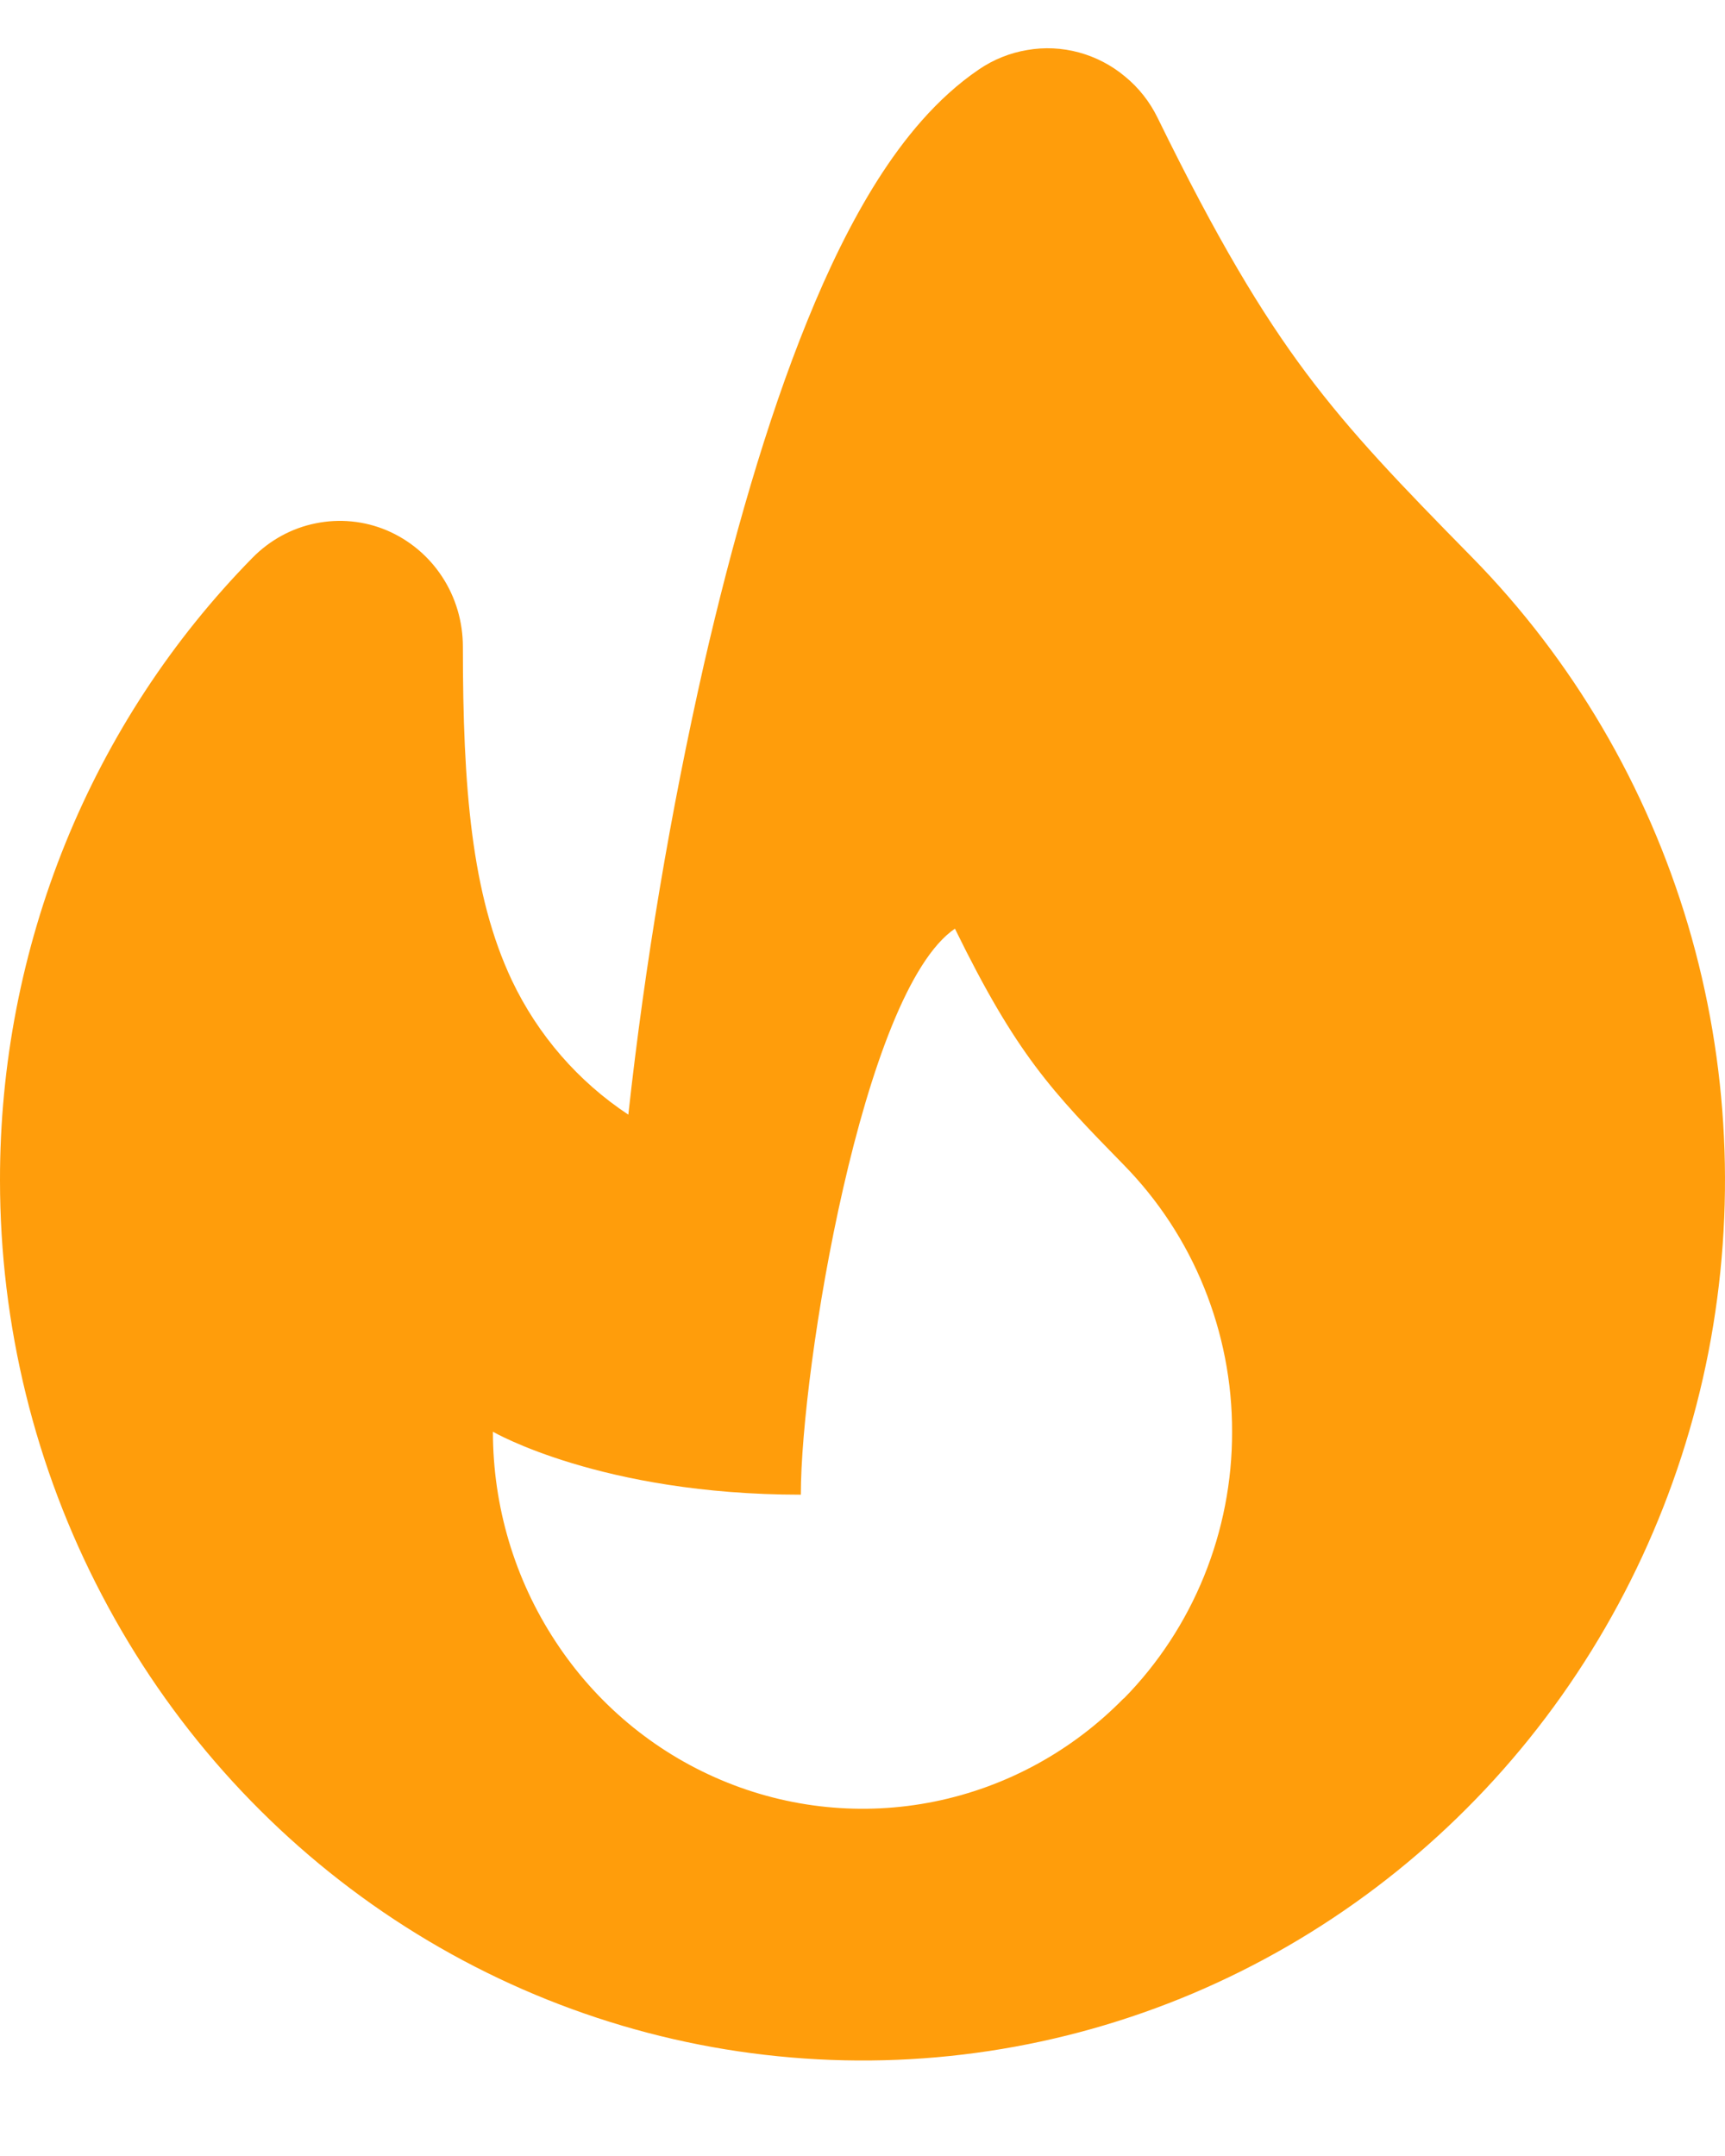 <svg width="12" height="15" viewBox="0 0 12 15" fill="none" xmlns="http://www.w3.org/2000/svg">
<path fill-rule="evenodd" clip-rule="evenodd" d="M8.053 0.82C7.999 0.709 7.922 0.611 7.827 0.533C7.733 0.454 7.623 0.397 7.506 0.365C7.388 0.333 7.266 0.327 7.146 0.348C7.026 0.368 6.911 0.414 6.81 0.483C6.514 0.684 6.284 0.971 6.105 1.253C5.922 1.542 5.76 1.877 5.617 2.23C5.331 2.933 5.091 3.777 4.897 4.622C4.663 5.655 4.487 6.701 4.371 7.755C4.023 7.525 3.742 7.202 3.561 6.821C3.28 6.226 3.22 5.479 3.22 4.499C3.22 4.326 3.17 4.156 3.076 4.013C2.982 3.869 2.848 3.757 2.691 3.69C2.535 3.624 2.362 3.607 2.196 3.641C2.03 3.674 1.877 3.758 1.757 3.88C1.199 4.448 0.757 5.123 0.455 5.867C0.154 6.61 -0.001 7.407 4.30725e-06 8.211C7.55021e-05 9.219 0.243 10.21 0.709 11.098C1.174 11.987 1.846 12.744 2.667 13.304C3.487 13.863 4.43 14.208 5.412 14.306C6.394 14.405 7.385 14.255 8.296 13.87C9.208 13.484 10.012 12.875 10.638 12.097C11.264 11.318 11.692 10.394 11.885 9.406C12.077 8.418 12.028 7.397 11.742 6.433C11.455 5.469 10.941 4.592 10.243 3.88C9.735 3.363 9.403 3.018 9.087 2.596C8.776 2.18 8.467 1.666 8.053 0.82ZM7.817 11.816C7.458 12.183 7 12.433 6.501 12.534C6.003 12.635 5.486 12.583 5.016 12.384C4.547 12.186 4.145 11.85 3.863 11.418C3.58 10.987 3.429 10.48 3.429 9.961C3.429 9.961 4.182 10.399 5.571 10.399C5.571 9.524 6 6.899 6.643 6.461C7.071 7.336 7.317 7.593 7.818 8.105C8.057 8.349 8.247 8.638 8.376 8.957C8.505 9.275 8.572 9.617 8.571 9.961C8.572 10.306 8.505 10.648 8.376 10.966C8.247 11.284 8.057 11.574 7.818 11.817L7.817 11.816Z" fill="#FF9D0B"/>
</svg>
